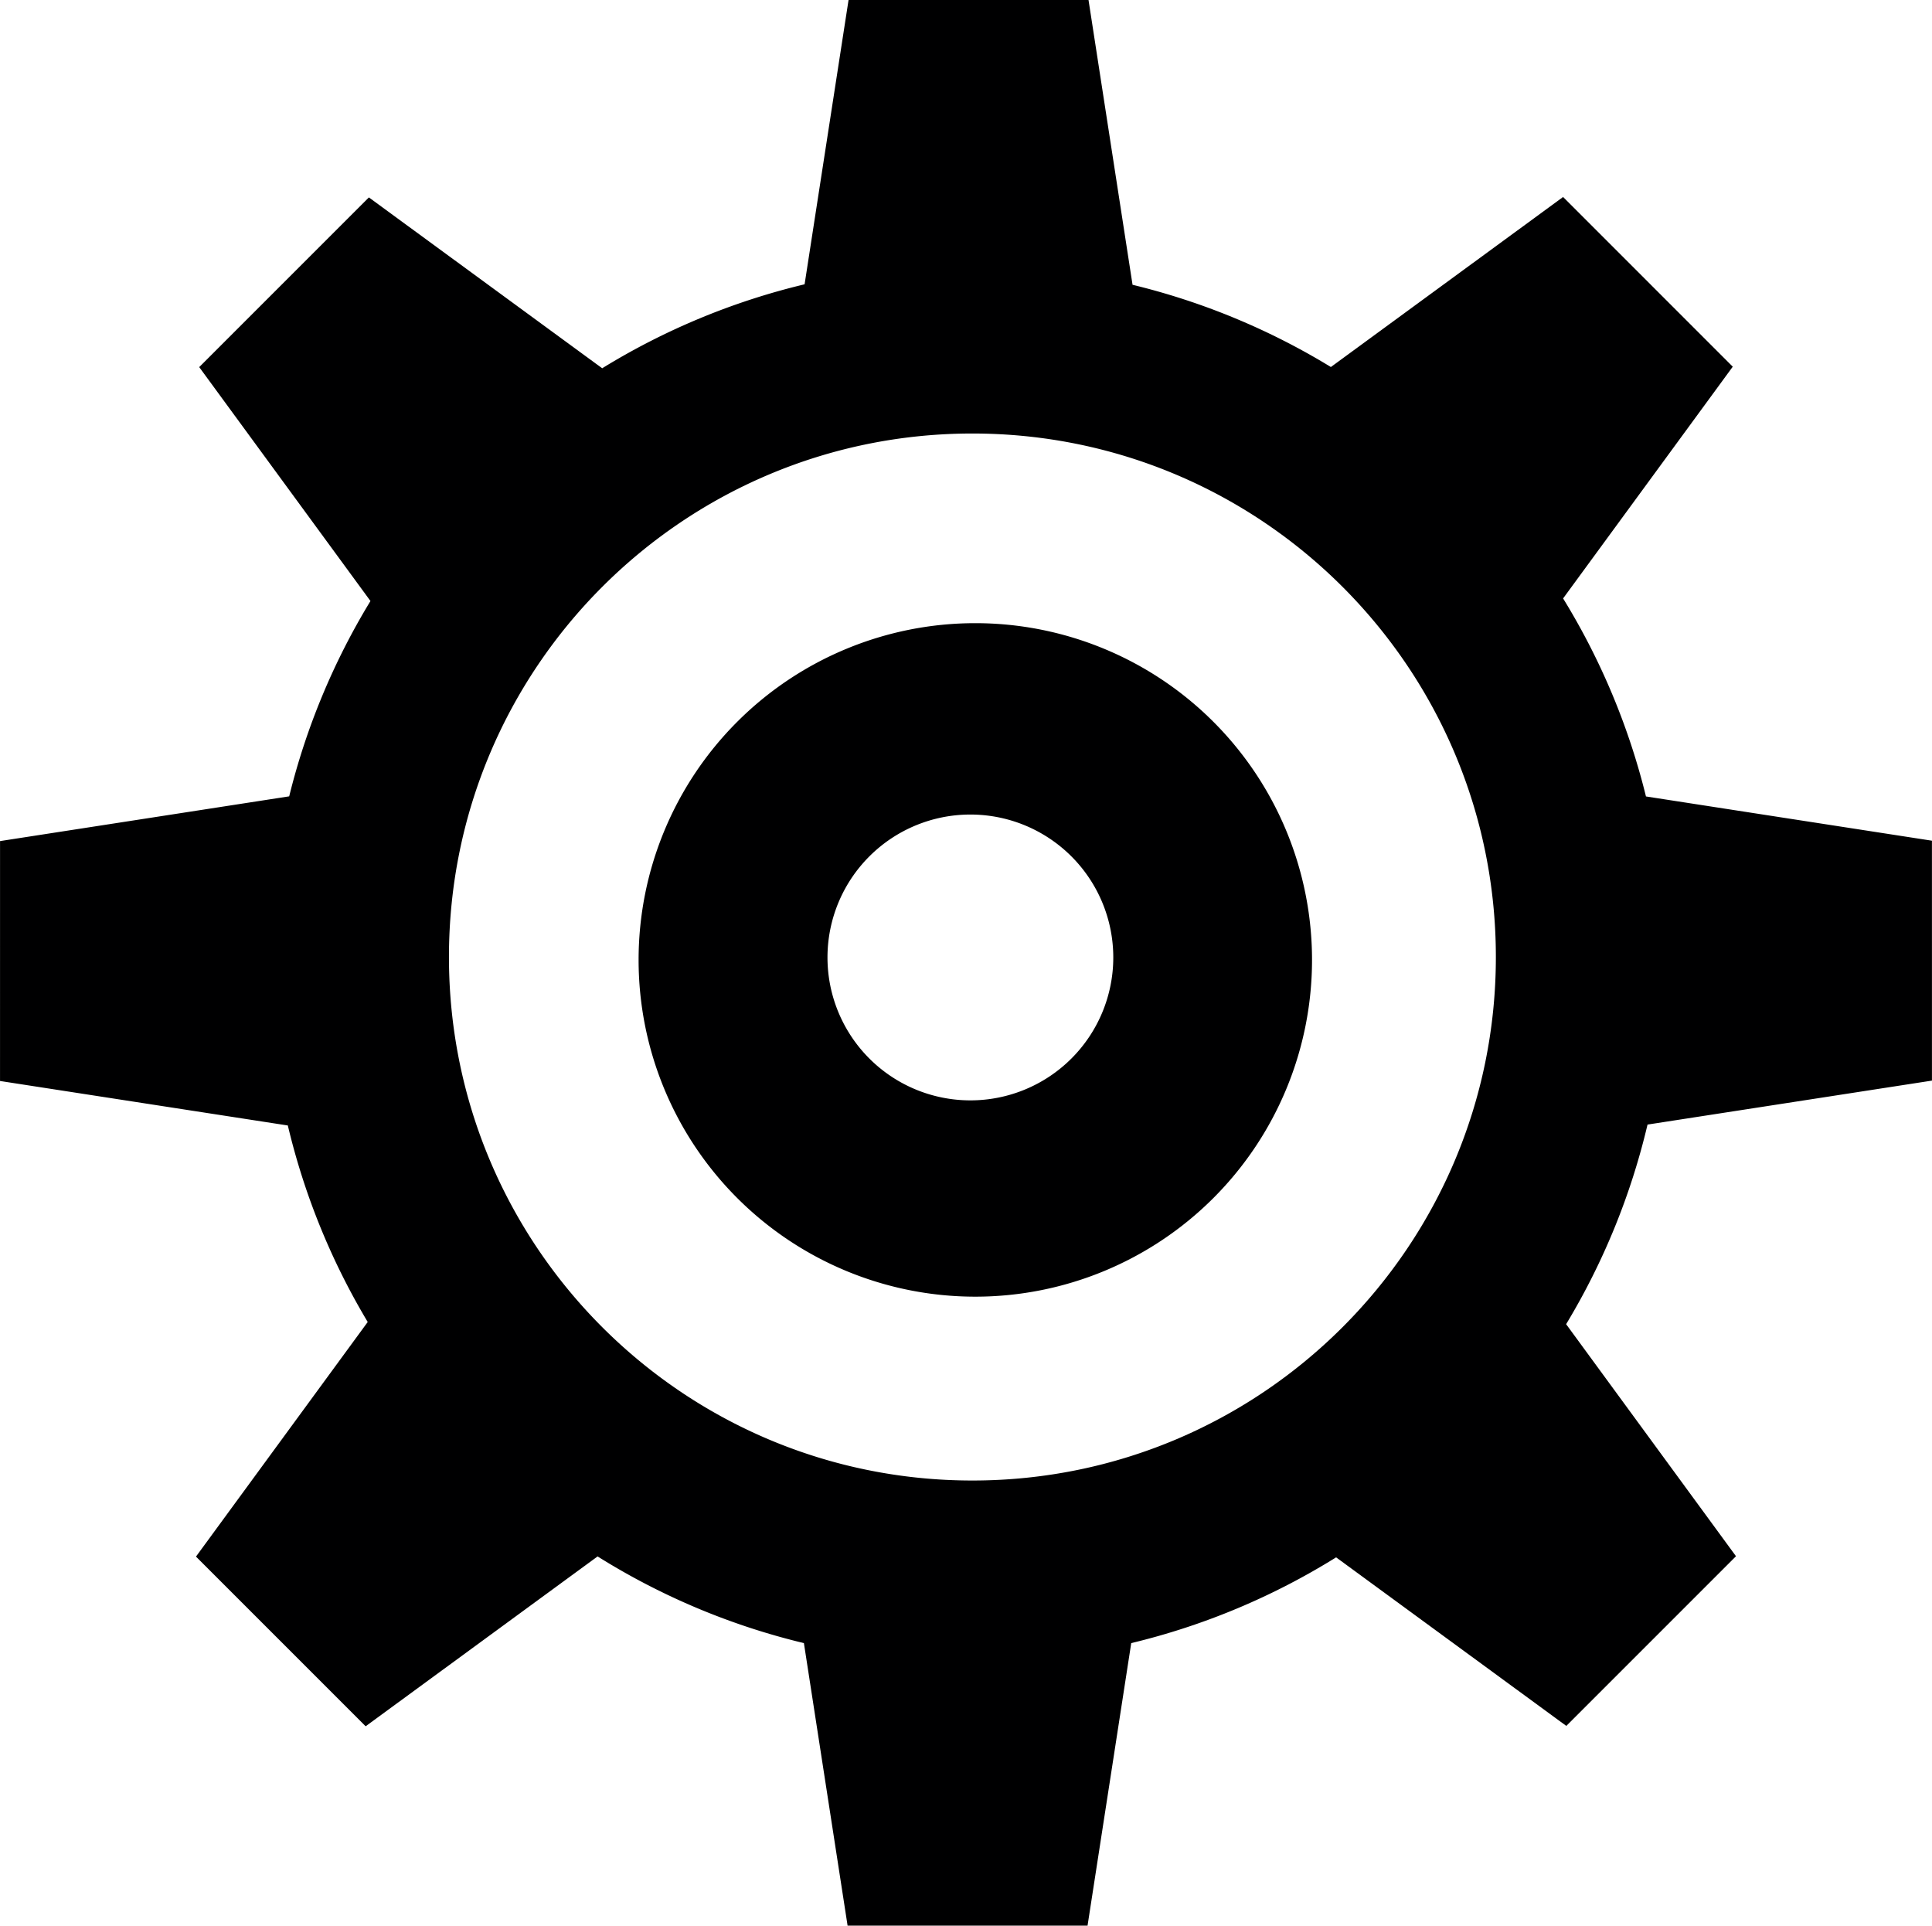 <svg xmlns="http://www.w3.org/2000/svg" width="998.38" height="995" viewBox="0 0 998.38 995">
  <defs>
    <style>
      .cls-1 {
        fill: #000001;
        fill-rule: evenodd;
      }
    </style>
  </defs>
  <path id="parametrage_.svg" data-name="parametrage .svg" class="cls-1" d="M1063.35,507.4l0.01,123.961-146.983,22.72A358.89,358.89,0,0,1,874.31,757.221l87.781,119.9L874.409,964.8,755.45,877.7a359.1,359.1,0,0,1-105.875,44.313L627,1068H503L480.425,922.012a358.928,358.928,0,0,1-106.614-44.788L253.949,964.985l-87.674-87.677,88.748-121.223a358.863,358.863,0,0,1-41.285-101.537L65.012,631.557,65.02,507.6l149.424-23.118a358.93,358.93,0,0,1,42-100.926L167.947,262.684l87.673-87.677,120.569,88.278A358.951,358.951,0,0,1,480.783,219.9L503.5,73h124l22.756,147.154A358.92,358.92,0,0,1,752.745,262.64l119.993-87.852,87.681,87.681-87.67,119.745a358.9,358.9,0,0,1,42.817,102.319ZM567.5,297C418.107,297,297,418.107,297,567.5S418.107,838,567.5,838,838,716.893,838,567.5,716.893,297,567.5,297ZM569,743A174,174,0,1,1,743,569,174,174,0,0,1,569,743Zm-2.546-249.117A73.844,73.844,0,1,0,640.3,567.727,73.844,73.844,0,0,0,566.454,493.883Z" transform="translate(-65 -73)"/>
</svg>
